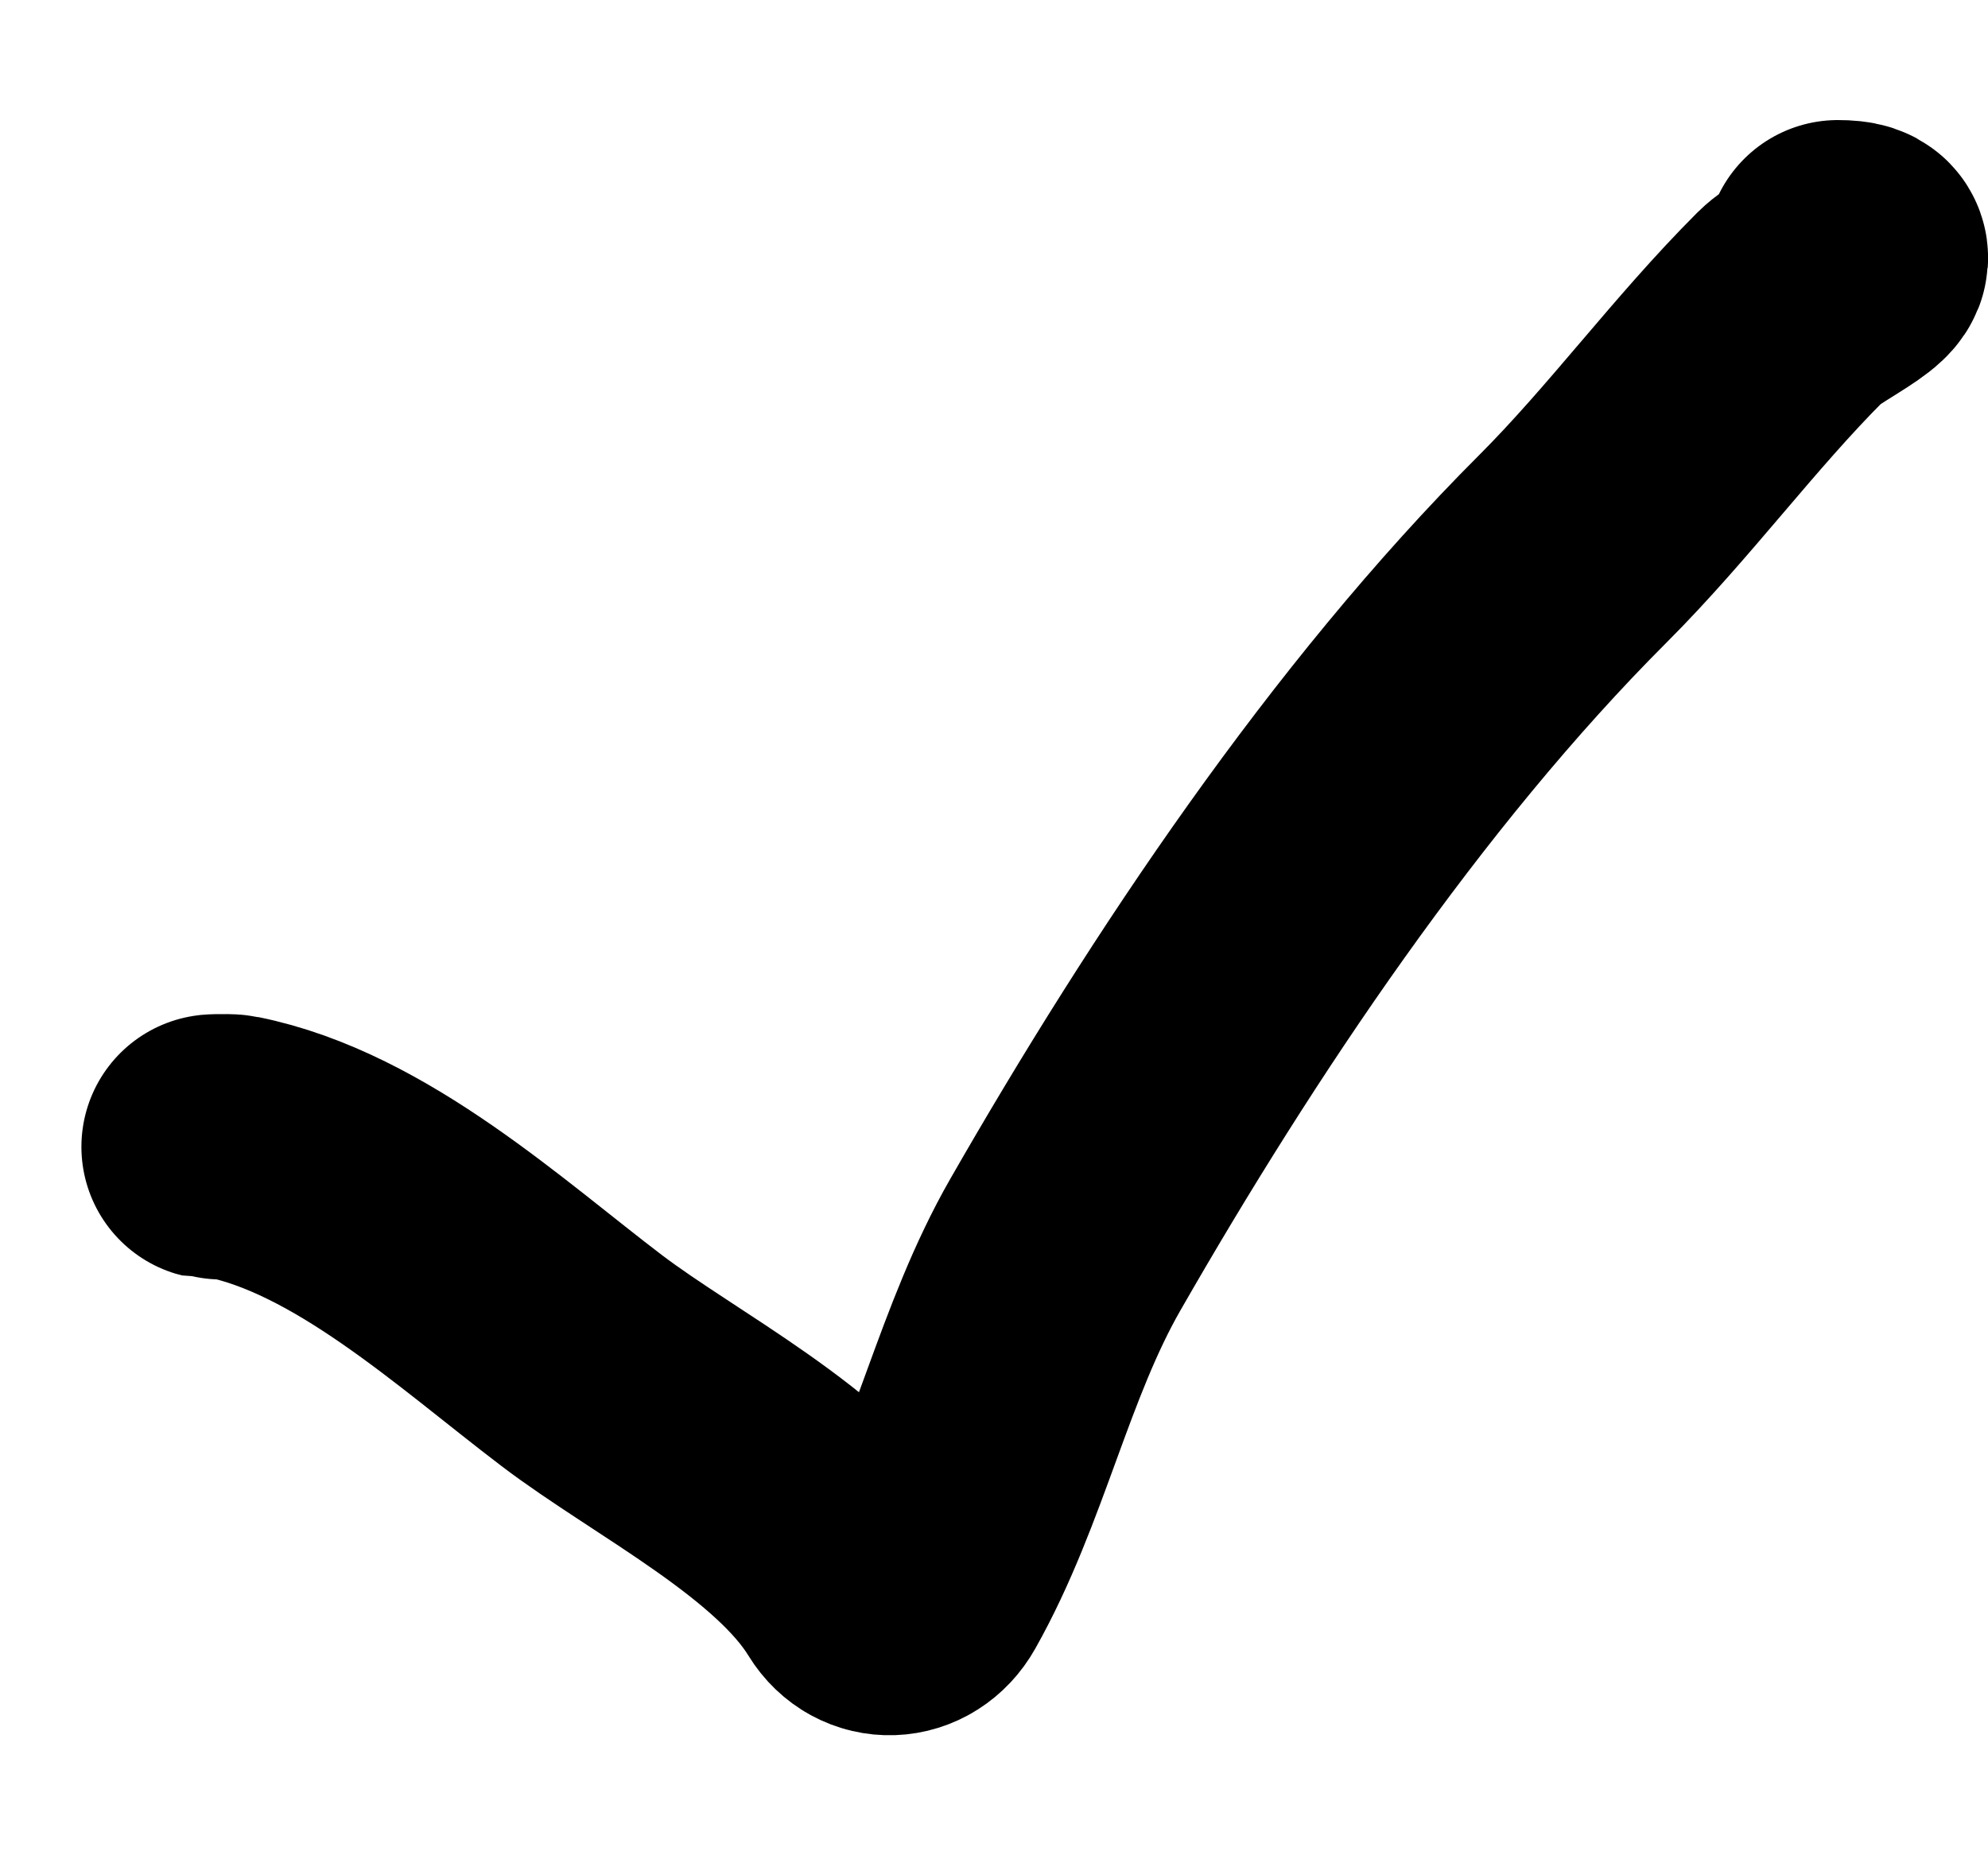 <svg viewBox="0 0 15 14" fill="none" xmlns="http://www.w3.org/2000/svg">
    <path
        d="M1.671 8.655C1.516 8.655 1.724 8.649 1.75 8.655C2.72 8.849 3.626 9.687 4.388 10.266C5.022 10.748 6.07 11.268 6.499 11.97C6.604 12.141 6.835 12.137 6.94 11.95C7.392 11.148 7.573 10.204 8.039 9.391C9.075 7.584 10.38 5.629 11.867 4.142C12.447 3.562 12.932 2.893 13.512 2.313C13.674 2.152 14.261 1.906 13.867 1.906"
        stroke="currentColor" stroke-width="2" stroke-linecap="round" />
</svg>